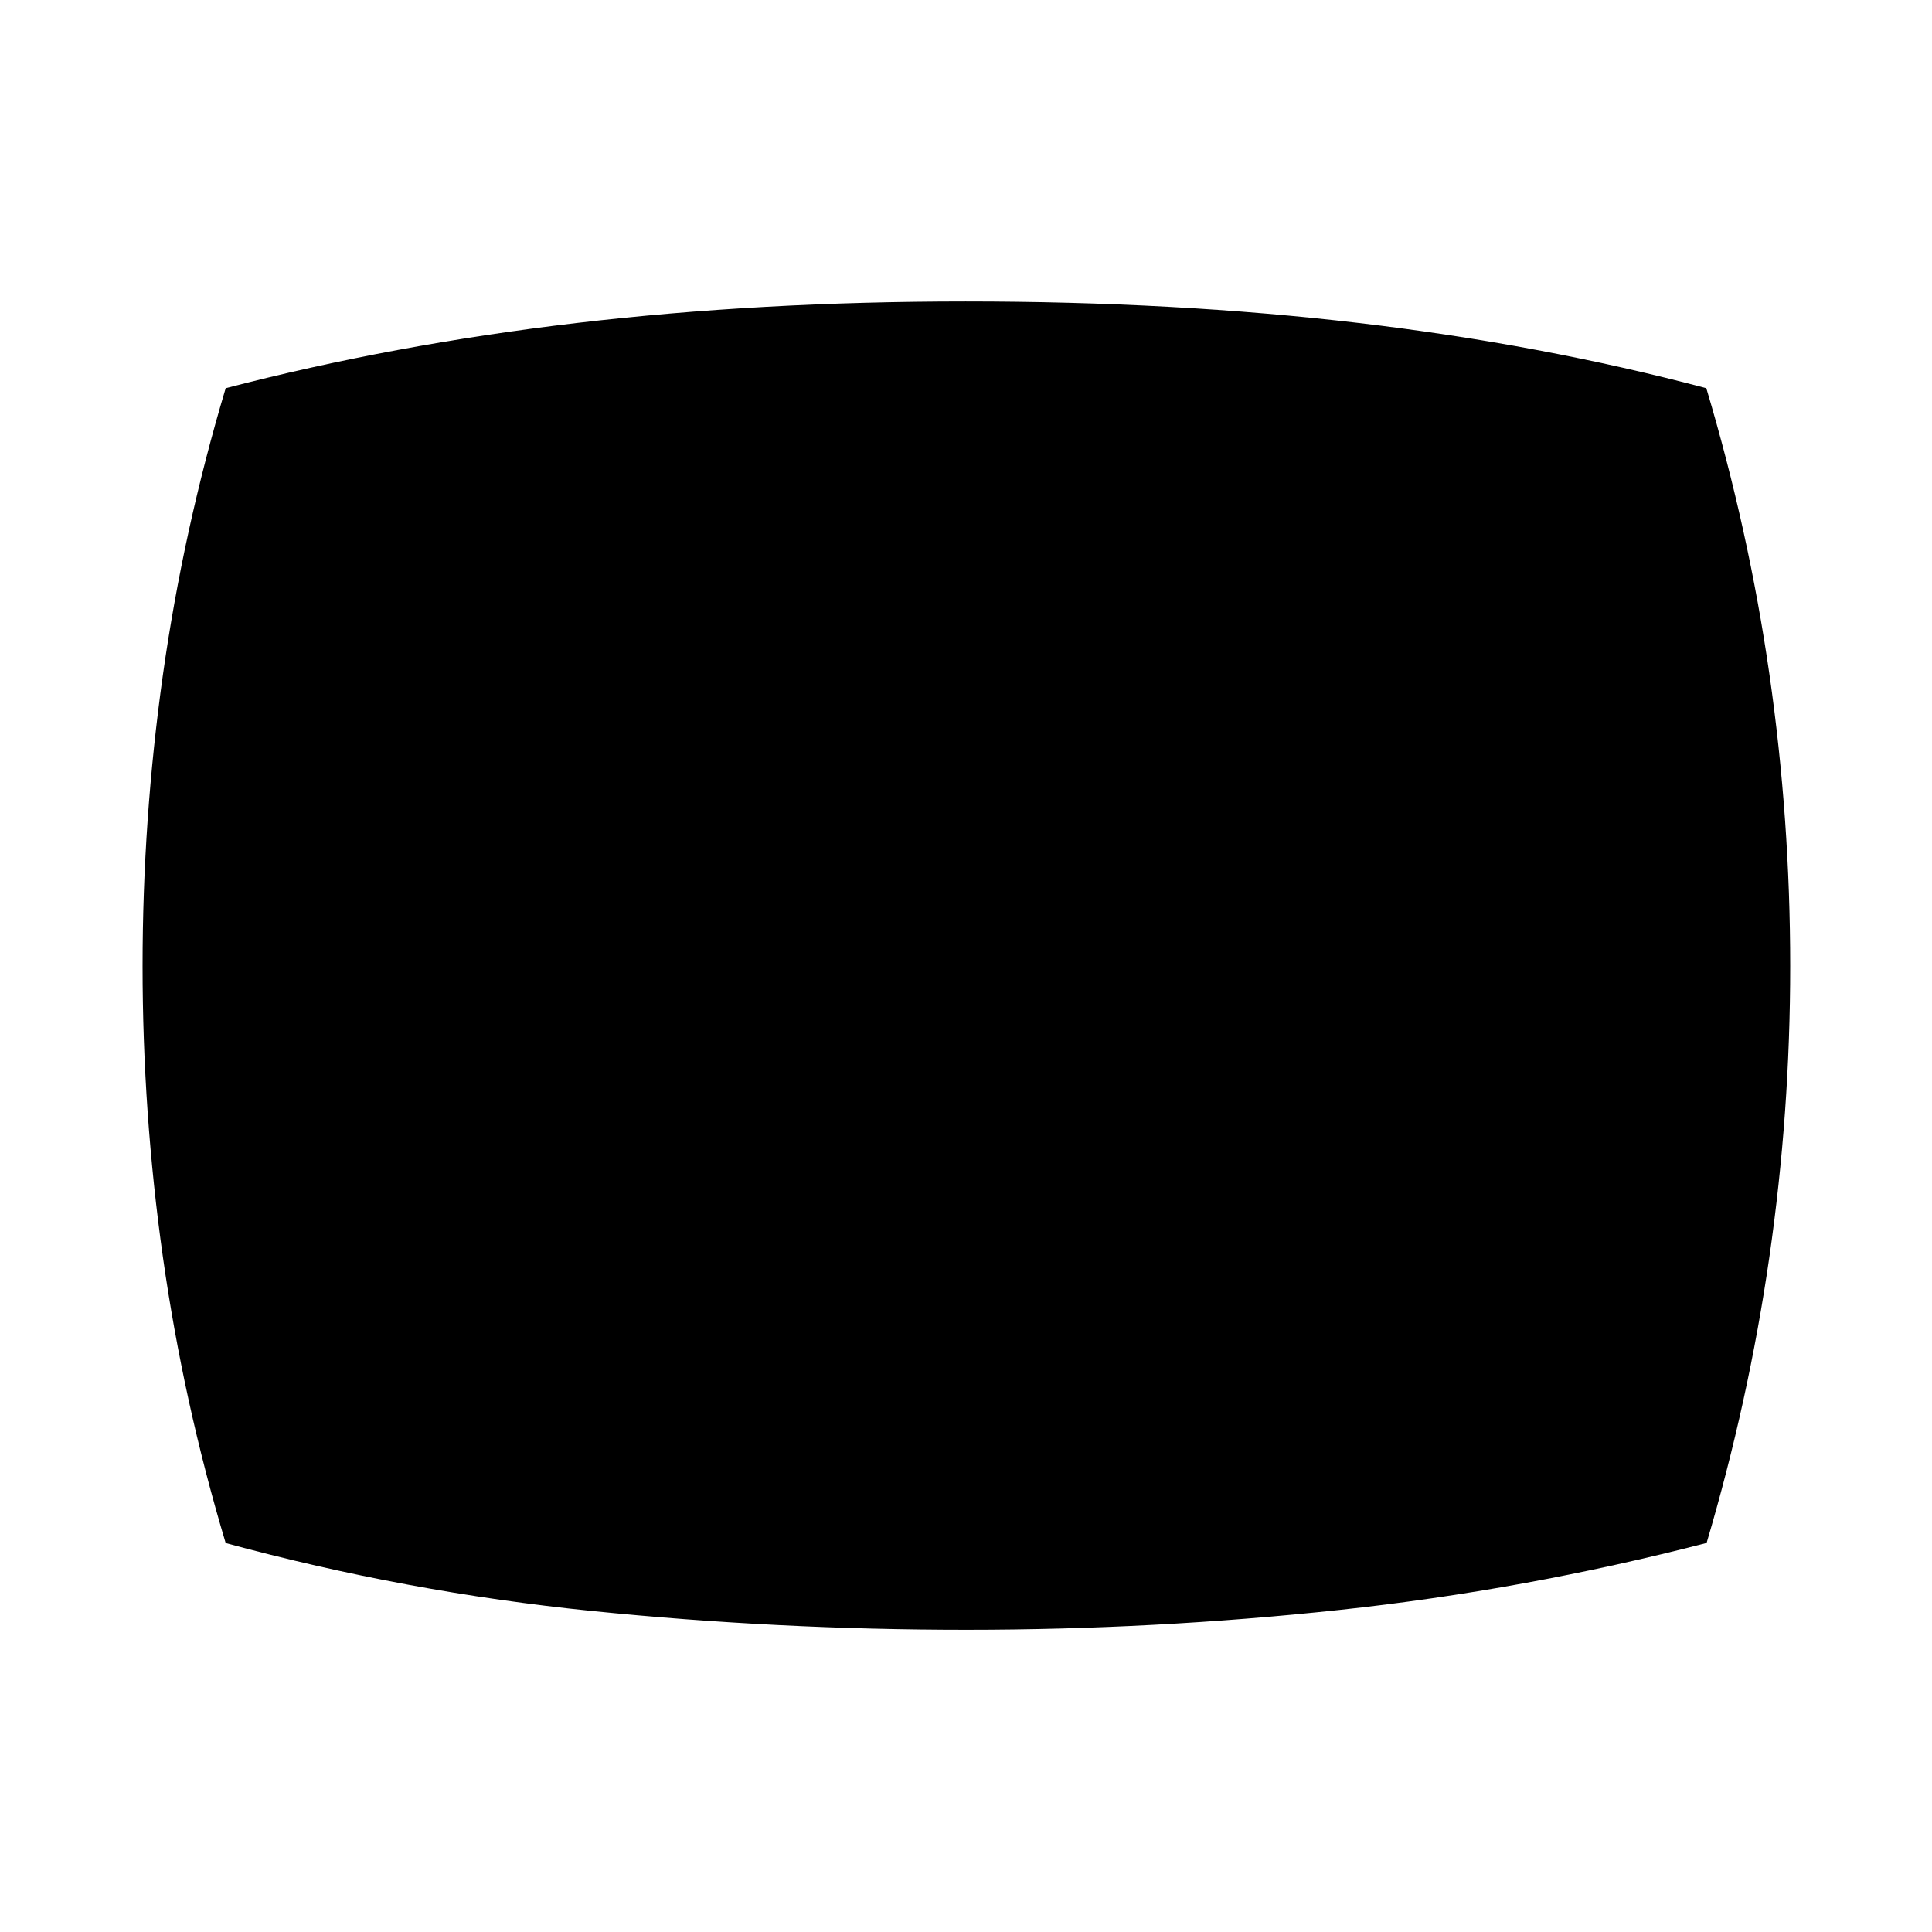 <svg xmlns="http://www.w3.org/2000/svg" height="40" viewBox="0 -960 960 960" width="40"><path d="M480.09-150.17q-93.69 0-185.89-9.34-92.21-9.34-182.06-33.76-21.08-70.38-31.19-142.08-10.11-71.7-10.11-144.57 0-72.88 10.11-144.76 10.11-71.87 31.19-142.42 83.46-21.72 174.51-32.41 91.05-10.69 193.18-10.69 104.34 0 195.27 10.69 90.94 10.69 172.76 32.41 21.1 70.67 31.39 142.41t10.29 144.67q0 72.94-10.36 144.69T848-193.31q-90.51 23.41-182.36 33.27-91.85 9.87-185.55 9.87Z"/></svg>